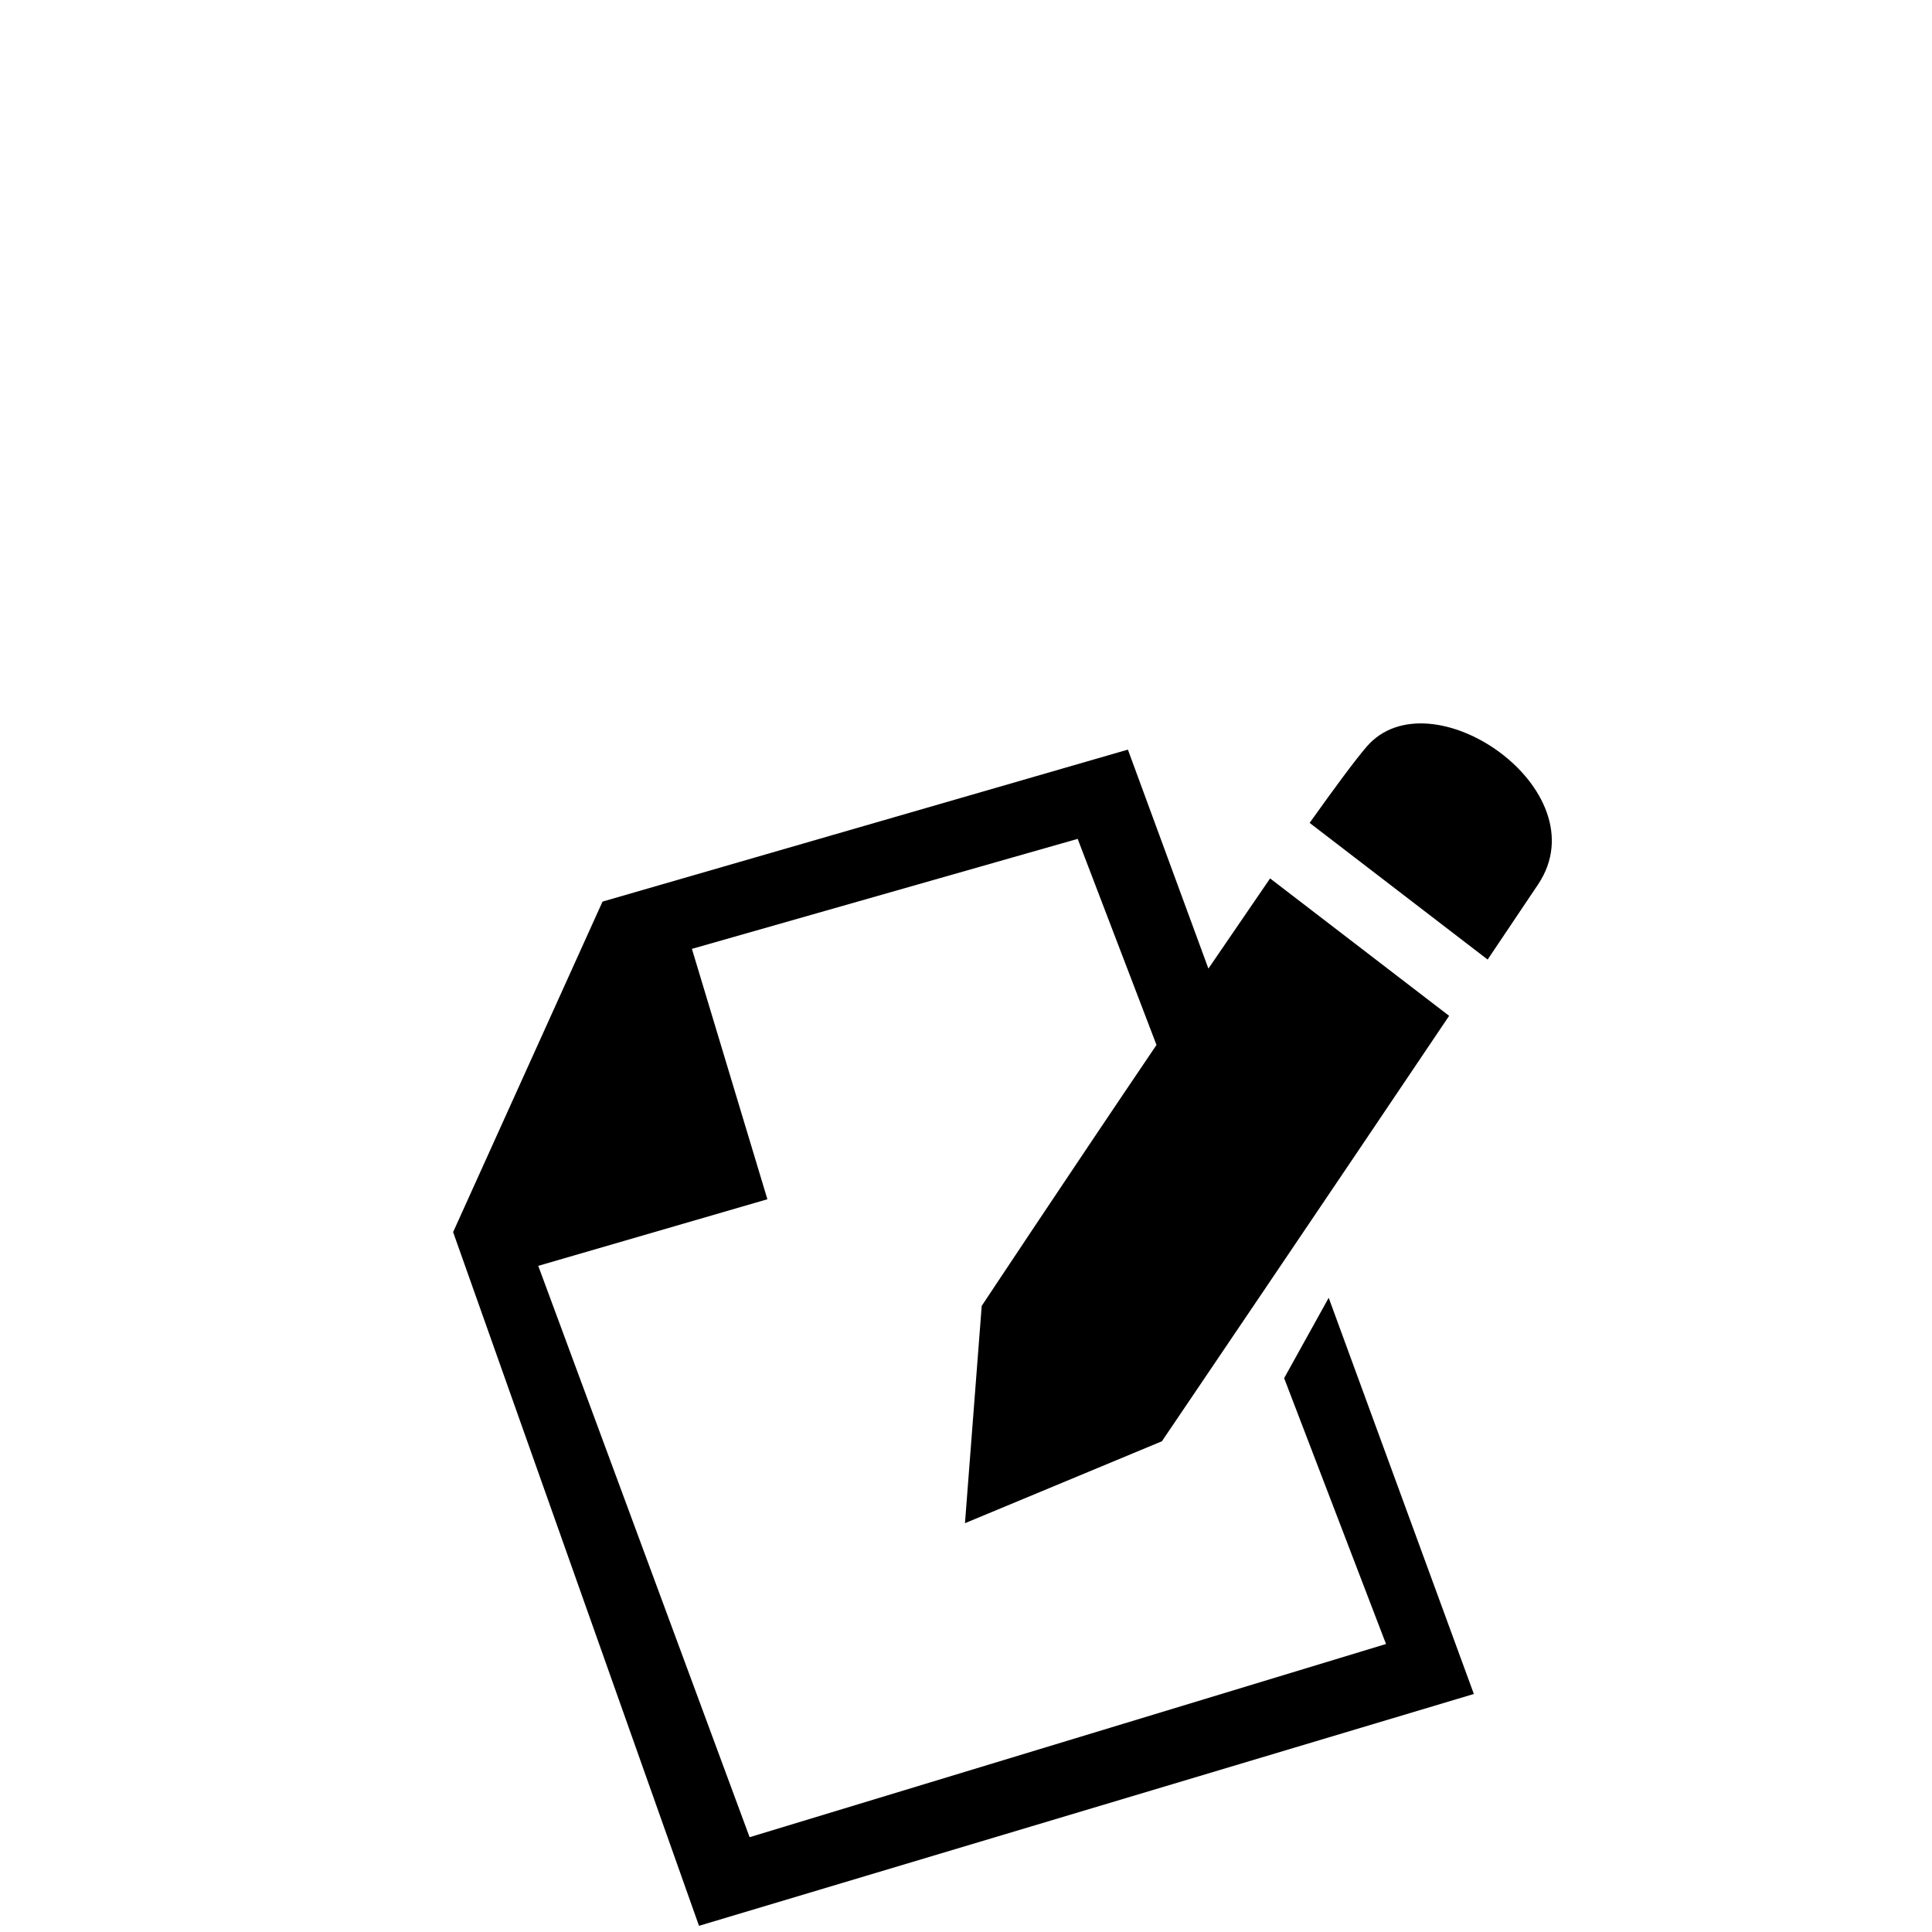 <svg id="Слой_1" data-name="Слой 1" xmlns="http://www.w3.org/2000/svg" viewBox="0 0 150 150"><defs><style>.cls-1{fill-rule:evenodd;}</style></defs><title>Монтажная область 24</title><path class="cls-1" d="M115.5,74.5,101.68,63.89c1.95-2.74,3.51-4.85,4.41-5.9,4.94-5.77,18.22,3.34,13.33,10.67ZM90.21,111.9l-15.29,6.36,1.3-16.87s6.53-9.86,13.57-20.26l-6.12-16L53.72,73.67l5.86,19.44L41.79,98.28,58.2,142.64l49.41-15L99.7,107l3.46-6.24,11.27,30.76-60.16,18L35.18,95.66,46.78,70l40.79-11.8,6.25,17c1.66-2.43,3.28-4.79,4.79-7l13.9,10.67C103.61,92.11,90.21,111.9,90.21,111.9Z"/></svg>